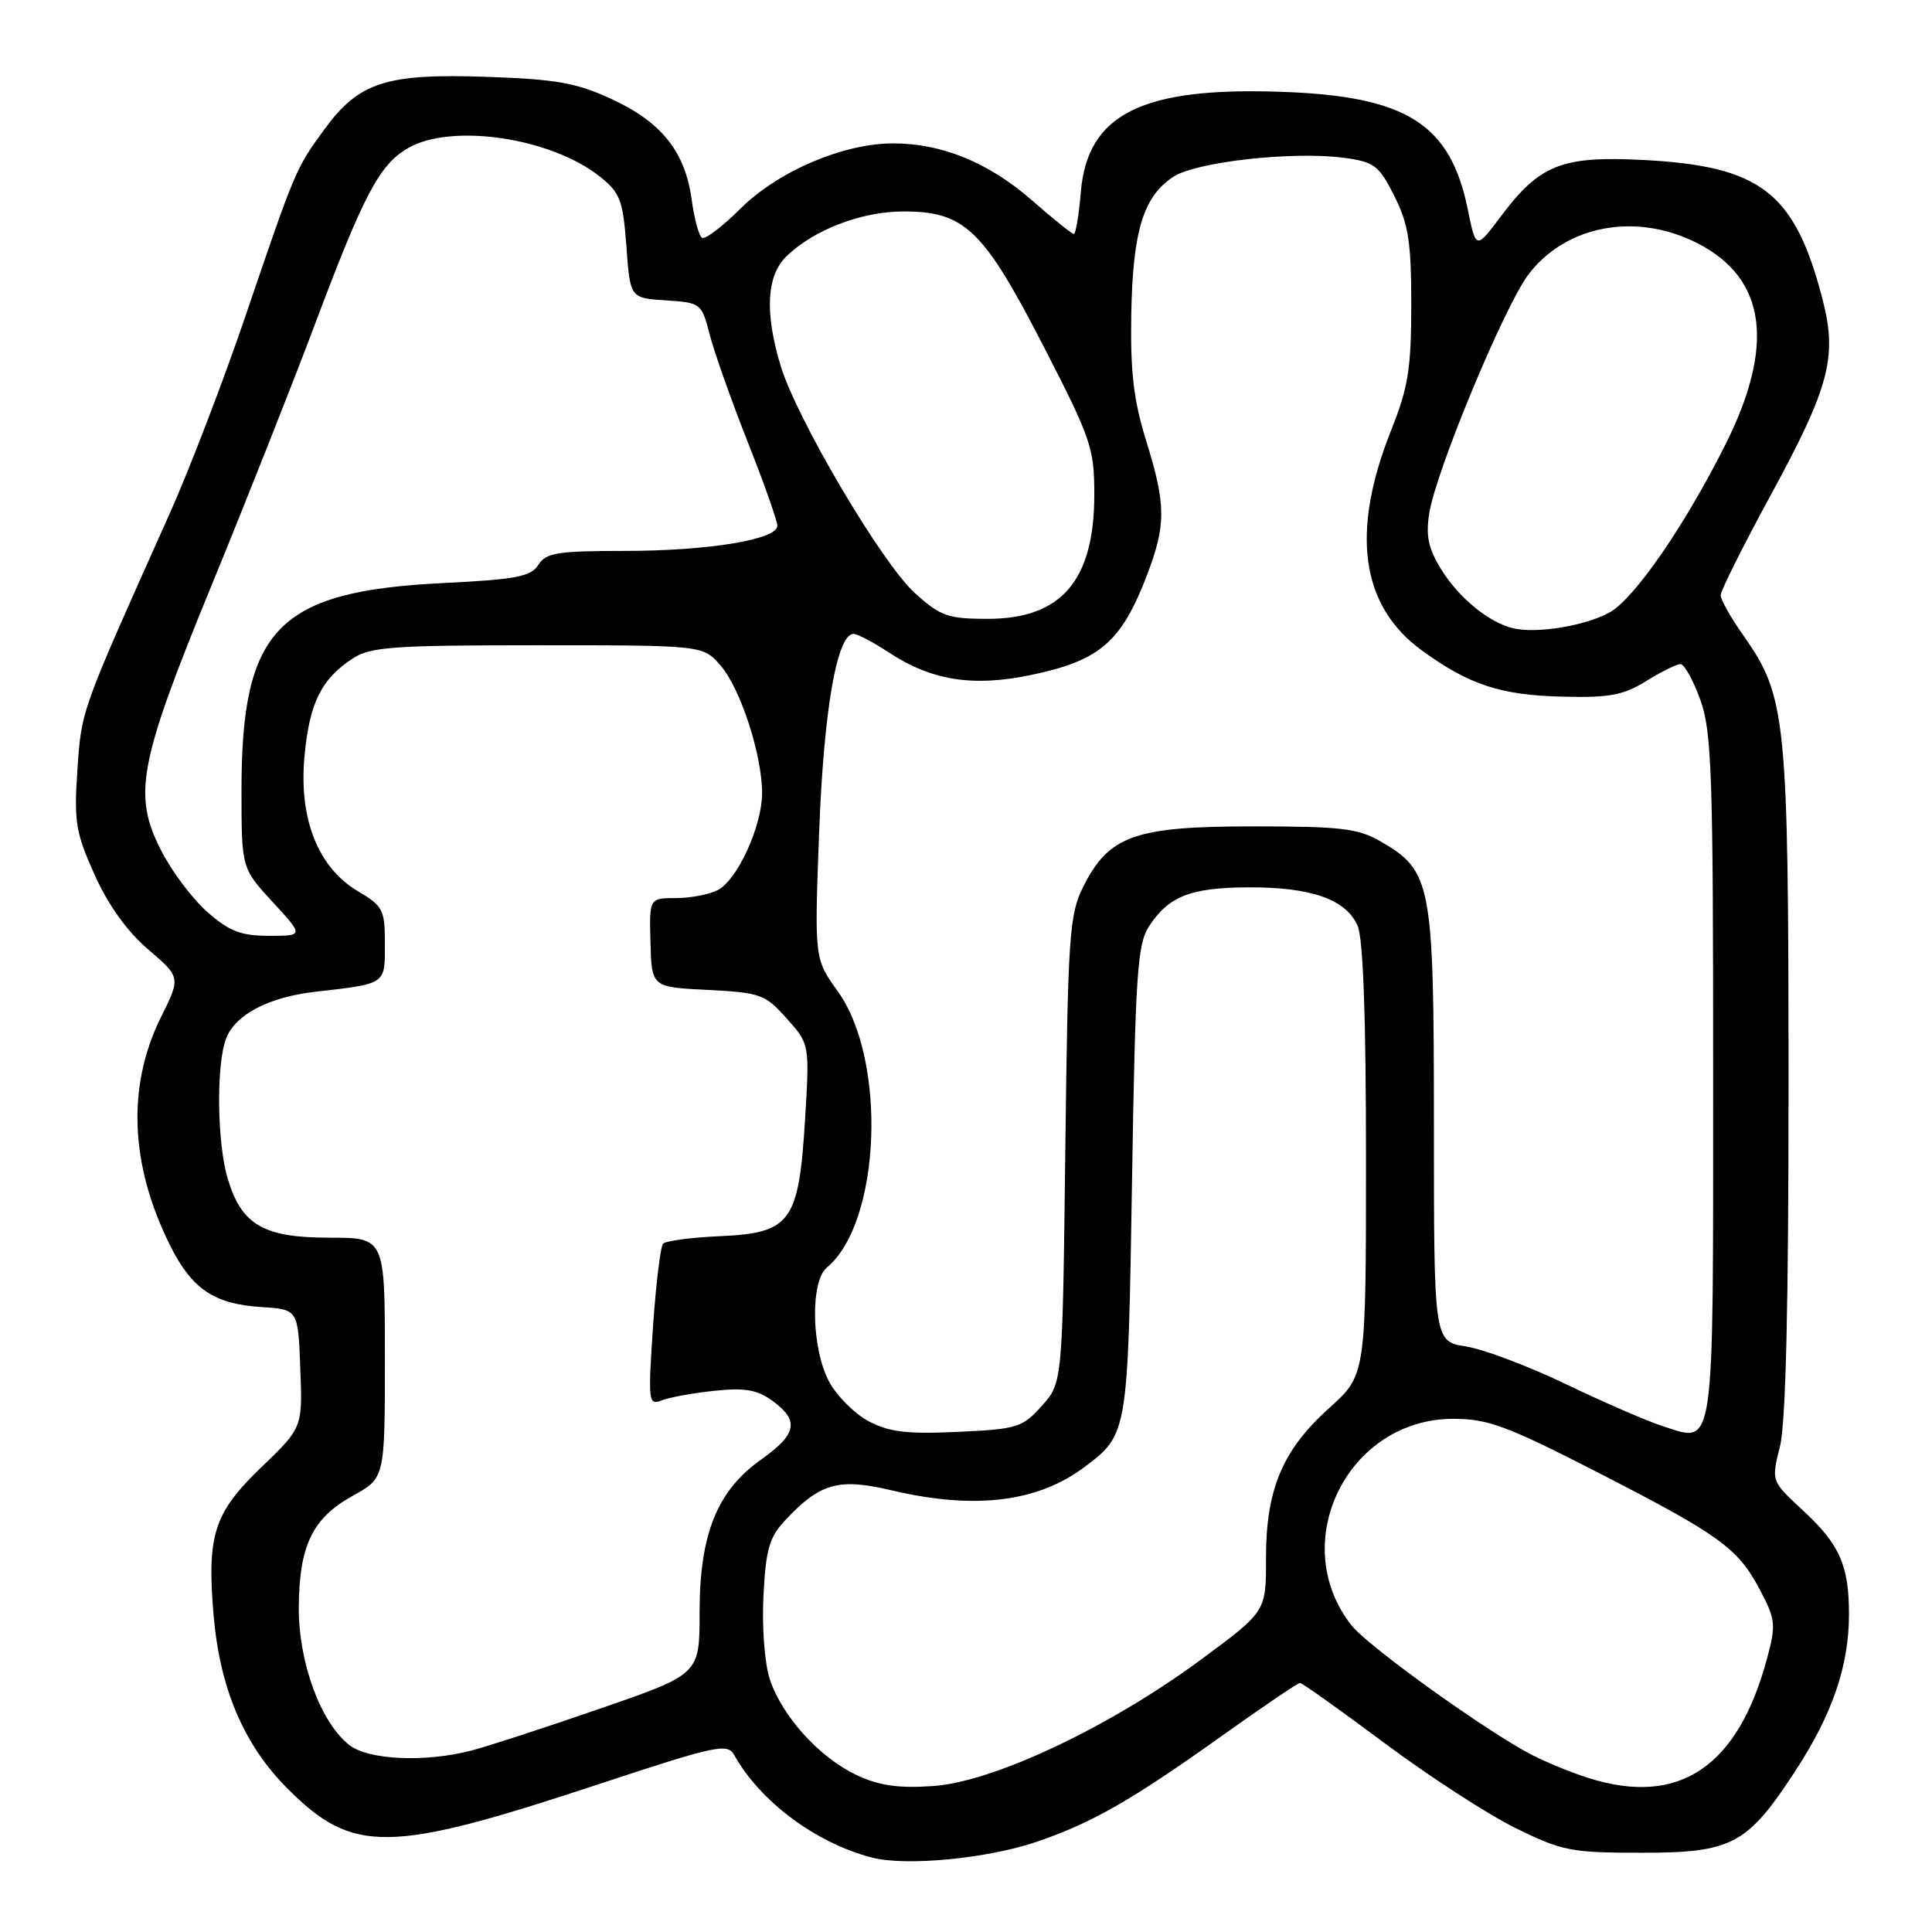 <?xml version="1.0" encoding="UTF-8" standalone="no"?>
<!DOCTYPE svg PUBLIC "-//W3C//DTD SVG 1.1//EN" "http://www.w3.org/Graphics/SVG/1.1/DTD/svg11.dtd" >
<svg xmlns="http://www.w3.org/2000/svg" xmlns:xlink="http://www.w3.org/1999/xlink" version="1.1" viewBox="0 0 256 256">
 <g >
 <path fill="currentColor"
d=" M 137.48 244.01 C 144.82 241.48 149.97 238.53 162.12 229.86 C 167.41 226.09 171.97 223.00 172.25 223.00 C 172.54 223.00 177.59 226.59 183.47 230.98 C 189.36 235.37 197.16 240.43 200.82 242.23 C 206.98 245.26 208.18 245.50 217.48 245.50 C 229.54 245.50 231.52 244.44 237.94 234.58 C 242.81 227.12 245.00 220.69 245.00 213.91 C 245.00 207.41 243.76 204.62 238.86 200.10 C 234.70 196.25 234.70 196.25 235.85 191.68 C 236.63 188.58 237.00 173.06 236.99 143.31 C 236.98 95.12 236.69 92.27 231.03 84.24 C 229.36 81.88 228.00 79.46 228.00 78.87 C 228.00 78.28 230.93 72.41 234.51 65.83 C 242.45 51.24 243.49 47.31 241.48 39.59 C 237.80 25.44 233.30 21.98 217.57 21.19 C 206.96 20.65 203.99 21.84 198.90 28.63 C 195.57 33.07 195.57 33.07 194.50 27.79 C 192.19 16.42 186.42 12.75 169.87 12.17 C 151.28 11.50 144.07 15.11 143.21 25.49 C 142.96 28.52 142.54 31.00 142.29 31.00 C 142.03 31.00 139.52 28.99 136.71 26.52 C 131.01 21.54 124.81 19.00 118.36 19.00 C 111.74 19.00 103.12 22.68 98.13 27.63 C 95.73 30.02 93.43 31.77 93.02 31.51 C 92.61 31.26 91.99 28.98 91.65 26.44 C 90.78 20.10 87.68 16.21 81.09 13.15 C 76.39 10.97 73.74 10.50 64.46 10.18 C 51.14 9.72 47.56 10.88 42.96 17.17 C 39.18 22.35 39.16 22.39 32.47 42.04 C 29.56 50.58 25.07 62.28 22.49 68.04 C 10.64 94.49 10.81 94.00 10.26 101.97 C 9.79 108.88 10.02 110.30 12.53 115.90 C 14.34 119.93 16.85 123.43 19.64 125.81 C 23.95 129.50 23.95 129.50 21.32 134.80 C 16.79 143.95 17.22 154.40 22.57 165.09 C 25.44 170.82 28.38 172.79 34.62 173.19 C 39.50 173.50 39.50 173.50 39.79 181.34 C 40.09 189.17 40.09 189.17 34.62 194.43 C 28.36 200.44 27.41 203.38 28.29 213.88 C 29.11 223.70 32.29 231.19 38.10 237.00 C 46.78 245.69 51.49 245.62 79.28 236.43 C 94.88 231.28 96.39 230.95 97.28 232.54 C 100.74 238.72 108.06 244.18 115.50 246.13 C 120.03 247.32 130.91 246.27 137.48 244.01 Z  M 113.49 235.20 C 108.58 232.89 103.62 227.41 102.00 222.50 C 101.32 220.44 100.95 215.62 101.16 211.48 C 101.47 205.33 101.94 203.69 104.02 201.47 C 108.67 196.49 111.10 195.81 118.20 197.49 C 129.18 200.07 137.52 199.05 143.74 194.36 C 149.45 190.05 149.46 190.02 150.00 156.45 C 150.44 129.11 150.71 125.09 152.25 122.74 C 154.88 118.73 157.78 117.60 165.51 117.58 C 173.71 117.55 178.30 119.16 179.87 122.61 C 180.63 124.27 181.00 134.56 181.00 153.64 C 181.00 182.19 181.00 182.19 176.11 186.59 C 169.92 192.15 167.74 197.36 167.75 206.52 C 167.77 213.53 167.77 213.53 159.13 219.91 C 147.03 228.85 131.63 236.12 123.65 236.66 C 119.04 236.98 116.50 236.61 113.49 235.20 Z  M 210.50 235.60 C 208.30 234.91 204.93 233.53 203.00 232.54 C 197.06 229.49 181.27 218.15 179.08 215.37 C 170.47 204.43 178.56 188.00 192.57 188.00 C 197.12 188.00 199.68 188.94 211.37 194.93 C 227.86 203.38 230.24 205.09 233.16 210.59 C 235.27 214.57 235.35 215.26 234.16 219.70 C 230.29 234.15 222.50 239.39 210.50 235.60 Z  M 46.29 231.23 C 42.48 228.25 39.56 220.28 39.59 213.00 C 39.64 204.79 41.40 201.15 46.76 198.19 C 51.00 195.85 51.00 195.85 51.00 179.93 C 51.00 164.00 51.00 164.00 43.63 164.00 C 34.93 164.00 32.01 162.31 30.18 156.20 C 28.76 151.46 28.63 141.09 29.96 137.61 C 31.16 134.45 35.58 132.13 41.73 131.42 C 51.23 130.33 51.00 130.49 51.00 125.08 C 51.00 120.55 50.75 120.05 47.44 118.10 C 42.14 114.97 39.57 108.49 40.35 100.18 C 41.00 93.15 42.57 89.99 46.72 87.26 C 49.08 85.71 52.07 85.50 71.29 85.50 C 93.17 85.50 93.17 85.50 95.50 88.21 C 98.15 91.28 101.01 100.15 100.98 105.15 C 100.95 109.49 97.73 116.54 95.15 117.92 C 94.04 118.51 91.53 119.00 89.58 119.00 C 86.03 119.00 86.03 119.00 86.19 124.90 C 86.35 130.80 86.35 130.80 93.78 131.17 C 100.76 131.53 101.39 131.75 104.24 134.95 C 107.28 138.35 107.28 138.35 106.67 148.40 C 105.84 161.94 104.78 163.39 95.40 163.80 C 91.60 163.97 88.21 164.42 87.86 164.80 C 87.51 165.19 86.91 170.18 86.52 175.89 C 85.86 185.73 85.92 186.24 87.66 185.56 C 88.67 185.16 91.81 184.59 94.64 184.29 C 98.69 183.86 100.33 184.14 102.36 185.62 C 105.95 188.24 105.60 190.04 100.85 193.40 C 95.01 197.54 92.70 203.29 92.70 213.66 C 92.70 221.84 92.70 221.84 79.60 226.37 C 72.39 228.87 64.70 231.37 62.50 231.95 C 56.34 233.55 48.84 233.22 46.29 231.23 Z  M 115.08 188.31 C 113.21 187.31 110.84 184.93 109.83 183.02 C 107.51 178.59 107.35 169.78 109.57 167.95 C 116.72 162.01 117.57 140.49 111.01 131.36 C 107.91 127.04 107.91 127.04 108.54 110.27 C 109.15 94.08 110.90 84.00 113.10 84.00 C 113.62 84.00 115.72 85.10 117.77 86.45 C 123.45 90.19 128.93 91.05 136.66 89.43 C 145.73 87.53 148.59 85.07 151.98 76.21 C 154.53 69.54 154.51 66.86 151.86 58.36 C 150.21 53.04 149.77 49.28 149.90 41.62 C 150.10 30.58 151.50 26.03 155.48 23.42 C 158.50 21.44 171.35 20.01 178.09 20.91 C 182.09 21.45 182.71 21.91 184.75 25.96 C 186.63 29.70 187.00 32.04 187.00 40.38 C 187.00 48.81 186.59 51.36 184.37 56.92 C 178.93 70.51 180.28 80.28 188.42 86.20 C 194.67 90.74 198.82 92.11 207.00 92.31 C 213.24 92.47 215.11 92.12 218.12 90.25 C 220.11 89.01 222.16 88.00 222.67 88.00 C 223.18 88.00 224.37 90.14 225.31 92.75 C 226.82 96.96 227.01 102.65 227.00 142.63 C 227.00 193.20 227.29 191.22 220.29 188.96 C 218.20 188.29 212.45 185.79 207.50 183.41 C 202.55 181.03 196.59 178.78 194.25 178.41 C 190.00 177.74 190.00 177.74 190.00 149.12 C 190.00 117.03 189.70 115.43 183.00 111.53 C 179.95 109.76 177.76 109.50 166.00 109.50 C 150.33 109.50 146.92 110.72 143.52 117.53 C 141.69 121.18 141.50 124.02 141.16 152.35 C 140.79 183.21 140.79 183.21 138.05 186.28 C 135.47 189.16 134.80 189.37 126.90 189.73 C 120.18 190.04 117.82 189.76 115.08 188.31 Z  M 27.47 120.84 C 25.49 119.10 22.72 115.41 21.32 112.64 C 17.58 105.27 18.38 101.09 28.06 77.50 C 32.57 66.50 38.72 50.98 41.72 43.00 C 48.18 25.81 50.25 21.87 54.00 19.66 C 59.74 16.27 72.99 18.22 79.50 23.41 C 82.18 25.56 82.55 26.53 83.00 32.65 C 83.50 39.50 83.50 39.50 88.23 39.80 C 92.86 40.10 92.97 40.19 94.03 44.30 C 94.62 46.61 96.88 53.00 99.05 58.50 C 101.23 64.00 103.01 69.03 103.00 69.67 C 103.00 71.50 93.85 73.00 82.69 73.00 C 73.85 73.00 72.33 73.25 71.33 74.85 C 70.35 76.41 68.40 76.78 58.68 77.26 C 36.82 78.34 32.00 83.29 32.00 104.65 C 32.00 115.04 32.00 115.04 36.13 119.52 C 40.25 124.00 40.25 124.00 35.66 124.00 C 31.93 124.00 30.39 123.41 27.47 120.84 Z  M 200.50 83.25 C 197.26 82.47 193.30 79.22 190.95 75.42 C 189.26 72.68 188.90 71.00 189.39 67.99 C 190.29 62.34 199.36 40.53 202.54 36.35 C 207.54 29.80 216.86 28.09 224.96 32.25 C 234.04 36.91 235.24 45.76 228.58 59.00 C 223.20 69.70 216.62 79.24 213.33 81.12 C 210.20 82.90 203.60 84.00 200.50 83.25 Z  M 121.22 78.58 C 116.86 74.64 105.55 55.48 103.43 48.44 C 101.30 41.36 101.57 36.49 104.25 33.92 C 107.87 30.44 114.11 28.05 119.60 28.02 C 127.80 27.99 130.26 30.33 138.19 45.72 C 144.57 58.11 145.00 59.35 145.00 65.52 C 145.00 76.93 140.65 82.00 130.87 82.00 C 125.60 82.00 124.62 81.65 121.22 78.58 Z "/>
</g>
</svg>